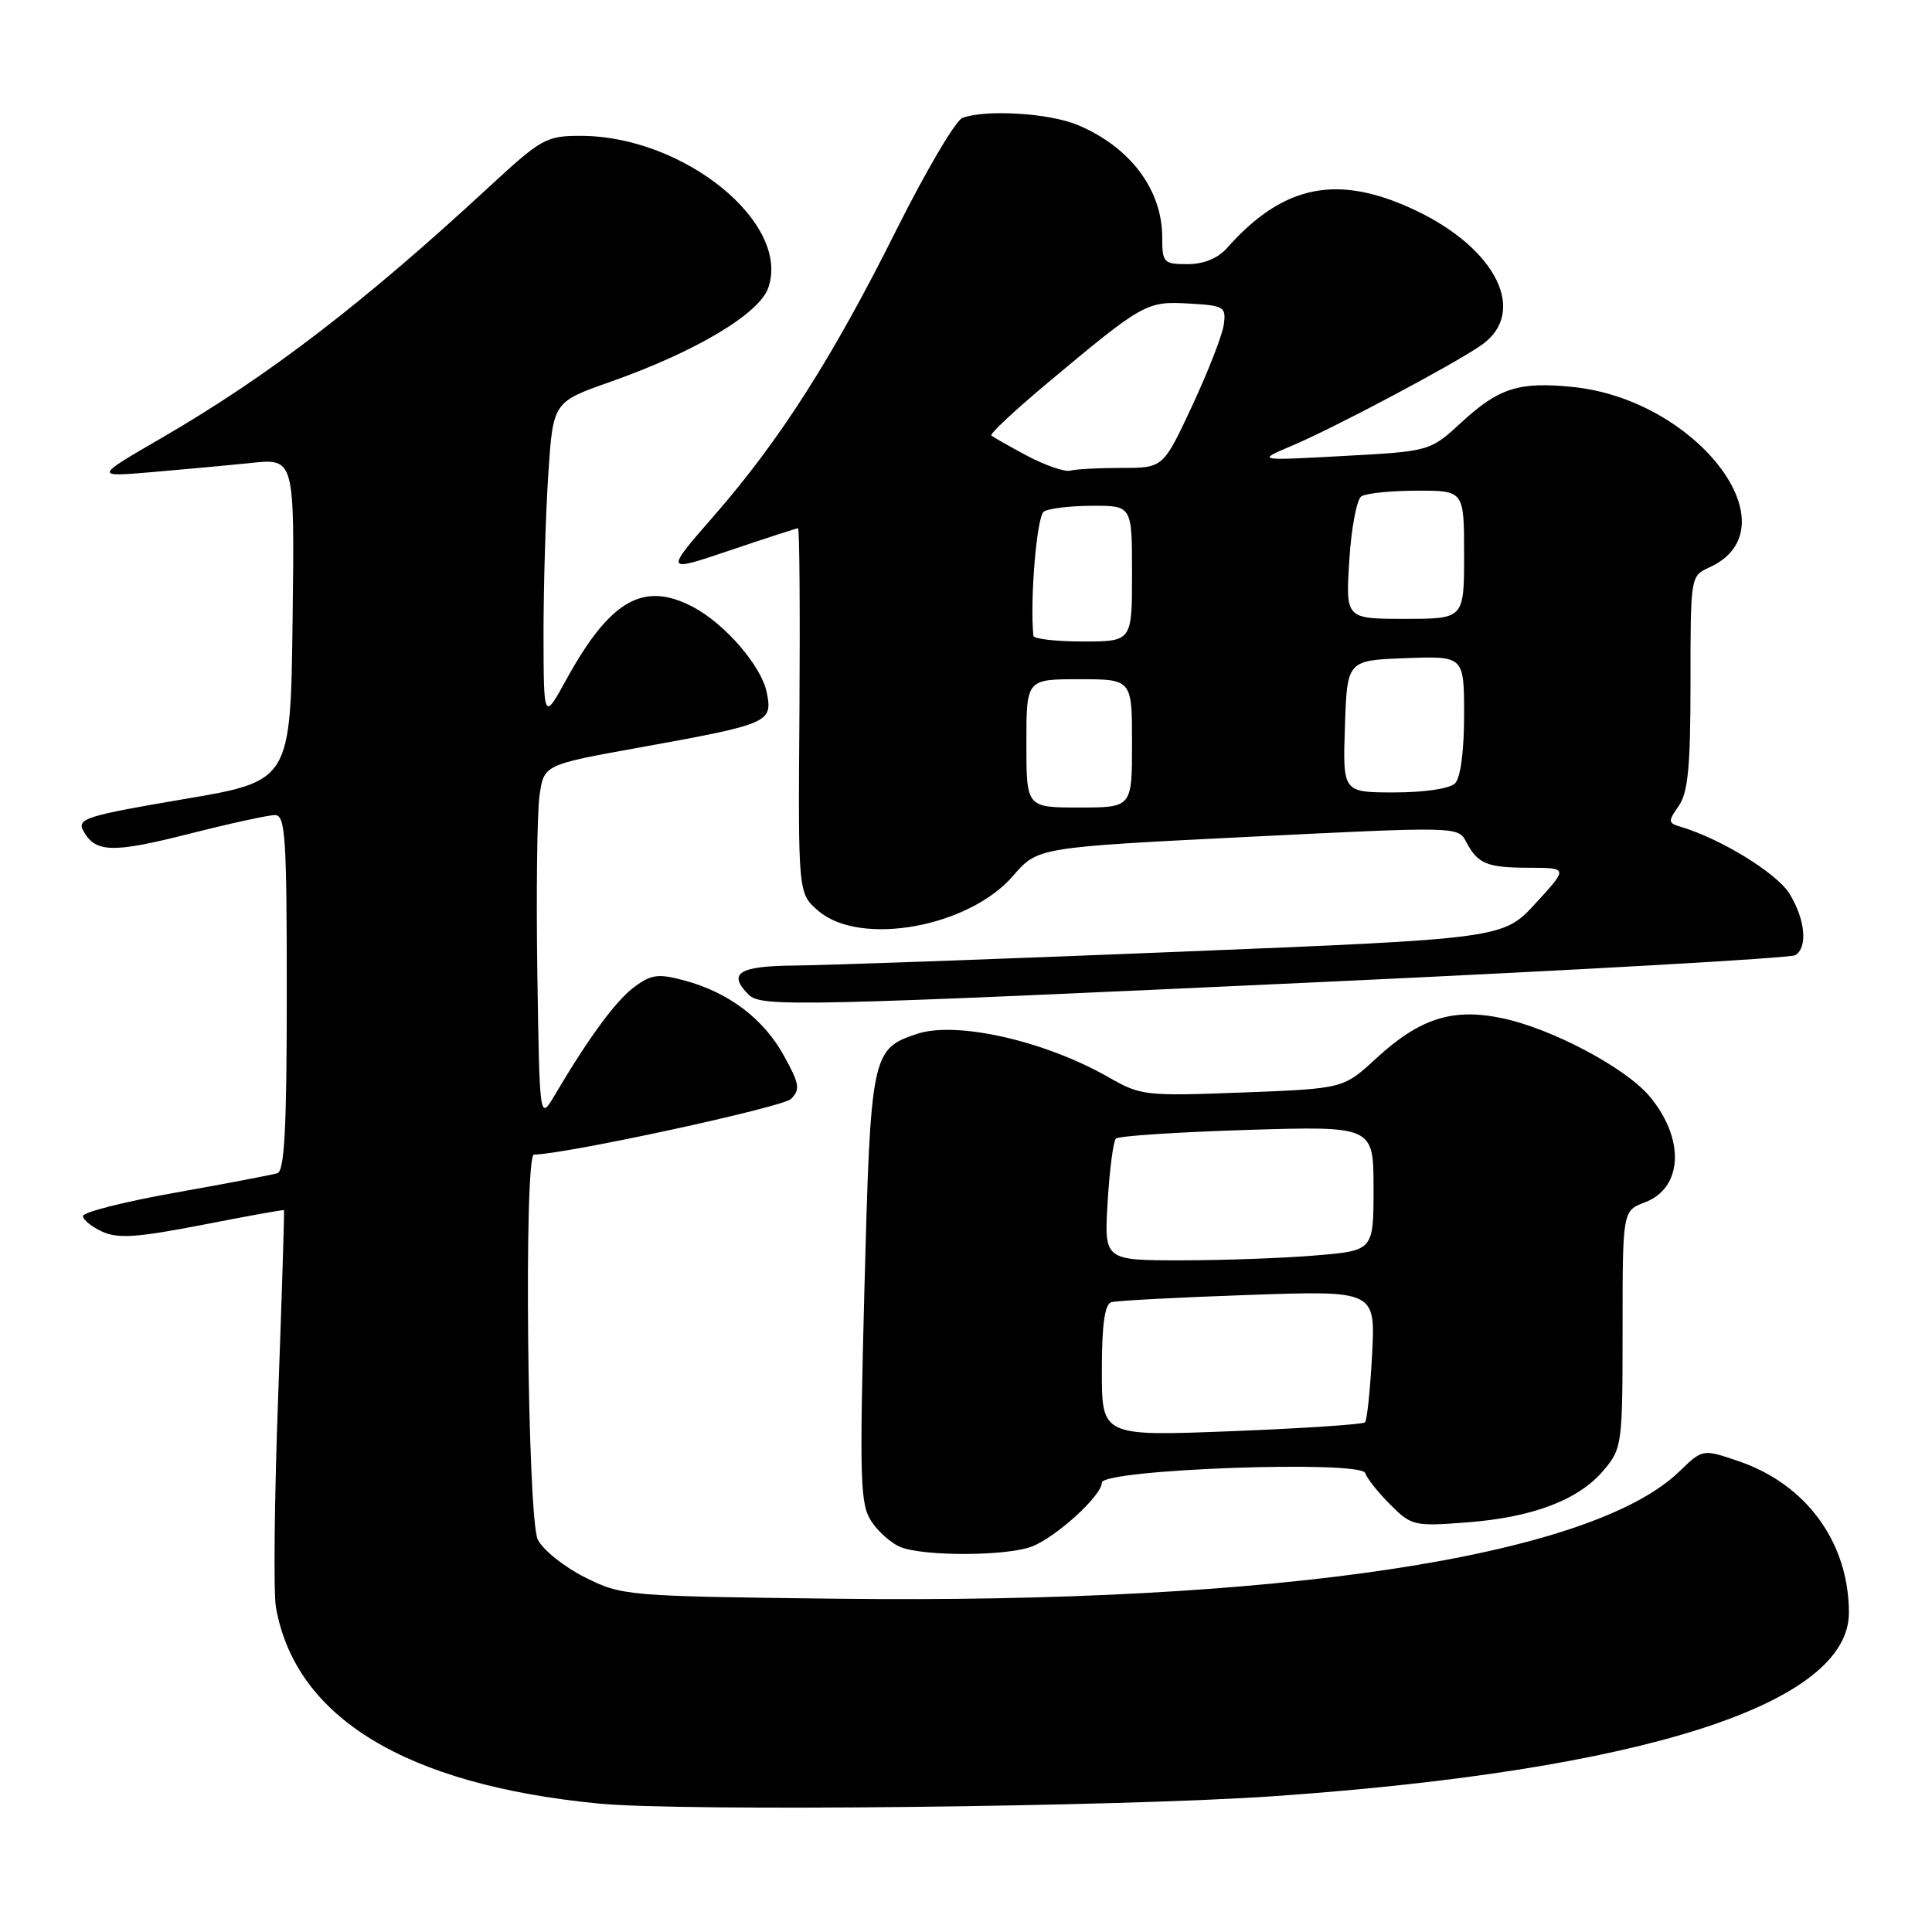 <?xml version="1.0" encoding="UTF-8" standalone="no"?>
<!DOCTYPE svg PUBLIC "-//W3C//DTD SVG 1.1//EN" "http://www.w3.org/Graphics/SVG/1.1/DTD/svg11.dtd" >
<svg xmlns="http://www.w3.org/2000/svg" xmlns:xlink="http://www.w3.org/1999/xlink" version="1.1" viewBox="0 0 256 256">
 <g >
 <path fill="currentColor"
d=" M 169.00 237.99 C 217.68 234.57 245.02 225.82 244.99 213.67 C 244.98 204.40 239.35 196.67 230.39 193.62 C 225.61 191.99 225.61 191.99 222.53 194.97 C 210.84 206.30 169.56 212.54 111.00 211.84 C 82.93 211.51 82.42 211.46 77.50 209.00 C 74.75 207.62 71.94 205.38 71.26 204.00 C 69.89 201.22 69.40 153.01 70.75 152.99 C 74.91 152.95 103.72 146.71 104.81 145.62 C 106.06 144.37 105.94 143.62 103.87 139.88 C 101.18 134.99 96.55 131.49 90.69 129.92 C 87.26 128.99 86.32 129.11 84.10 130.74 C 81.65 132.53 78.07 137.39 73.50 145.12 C 71.50 148.50 71.50 148.50 71.20 129.00 C 71.04 118.28 71.17 107.66 71.49 105.42 C 72.07 101.33 72.07 101.33 84.79 99.04 C 101.96 95.93 102.40 95.75 101.60 91.76 C 100.90 88.25 96.05 82.64 91.80 80.41 C 85.25 76.98 80.85 79.51 75.06 90.01 C 72.04 95.50 72.04 95.50 72.02 84.00 C 72.02 77.67 72.30 68.17 72.65 62.88 C 73.28 53.27 73.28 53.27 80.86 50.60 C 92.15 46.62 100.60 41.59 101.80 38.14 C 104.80 29.53 90.57 18.00 76.93 18.00 C 72.38 18.00 71.73 18.36 64.81 24.76 C 48.08 40.23 35.55 49.83 21.50 57.98 C 12.50 63.20 12.50 63.20 20.00 62.57 C 24.12 62.22 30.10 61.67 33.27 61.34 C 39.04 60.74 39.04 60.74 38.77 82.12 C 38.50 103.50 38.50 103.50 24.30 105.90 C 11.51 108.07 10.19 108.48 11.02 110.04 C 12.61 113.00 14.84 113.07 25.01 110.50 C 30.43 109.12 35.57 108.00 36.43 108.00 C 37.81 108.00 38.00 110.82 38.00 131.53 C 38.00 149.48 37.70 155.16 36.75 155.46 C 36.06 155.67 29.99 156.83 23.25 158.03 C 16.51 159.23 11.00 160.62 11.00 161.13 C 11.00 161.63 12.16 162.57 13.57 163.21 C 15.63 164.15 18.22 163.97 26.82 162.30 C 32.69 161.15 37.56 160.27 37.63 160.35 C 37.70 160.43 37.35 171.53 36.86 185.00 C 36.36 198.47 36.23 211.05 36.56 212.95 C 39.12 227.58 53.74 236.49 79.31 238.98 C 90.35 240.06 148.69 239.42 169.00 237.99 Z  M 136.68 204.94 C 139.91 203.72 146.00 198.17 146.00 196.46 C 146.00 194.69 180.32 193.45 180.90 195.19 C 181.13 195.90 182.63 197.79 184.23 199.38 C 187.02 202.17 187.39 202.26 194.31 201.73 C 203.09 201.07 209.19 198.75 212.50 194.81 C 214.93 191.93 215.00 191.43 215.00 176.14 C 215.00 160.44 215.00 160.44 217.95 159.32 C 223.01 157.41 223.29 150.87 218.55 145.24 C 215.39 141.49 205.72 136.35 199.16 134.94 C 192.52 133.52 188.15 134.90 182.33 140.26 C 178.00 144.25 178.00 144.25 164.66 144.76 C 151.77 145.25 151.17 145.19 146.91 142.75 C 138.47 137.92 126.76 135.26 121.52 136.99 C 115.50 138.98 115.36 139.70 114.54 170.77 C 113.88 196.21 113.97 199.30 115.46 201.58 C 116.37 202.97 118.10 204.50 119.31 204.99 C 122.40 206.24 133.33 206.20 136.68 204.94 Z  M 175.63 130.10 C 209.25 128.54 237.27 126.95 237.88 126.57 C 239.56 125.53 239.22 121.88 237.13 118.44 C 235.46 115.71 228.05 111.15 222.69 109.55 C 221.02 109.06 221.00 108.84 222.44 106.79 C 223.67 105.02 224.00 101.62 224.00 90.44 C 224.00 76.33 224.00 76.32 226.51 75.18 C 237.84 70.01 224.97 52.99 208.45 51.28 C 201.31 50.55 198.61 51.39 193.69 55.93 C 189.49 59.80 189.49 59.80 178.00 60.42 C 166.50 61.05 166.50 61.05 171.17 59.07 C 176.80 56.69 192.42 48.40 196.25 45.76 C 202.49 41.46 198.36 32.98 187.54 27.86 C 177.26 23.00 170.06 24.44 162.60 32.85 C 161.36 34.24 159.51 35.00 157.35 35.00 C 154.18 35.00 154.00 34.81 154.00 31.45 C 154.00 25.12 149.74 19.46 142.77 16.55 C 139.02 14.98 130.54 14.47 127.52 15.63 C 126.62 15.98 122.71 22.61 118.82 30.38 C 110.32 47.40 103.36 58.31 94.60 68.35 C 88.05 75.86 88.05 75.86 96.71 72.93 C 101.48 71.32 105.54 70.00 105.74 70.00 C 105.94 70.00 106.02 80.89 105.93 94.19 C 105.75 118.39 105.75 118.39 108.43 120.69 C 113.97 125.46 128.37 122.87 134.25 116.04 C 137.50 112.28 137.50 112.28 165.35 110.89 C 192.90 109.52 193.21 109.52 194.25 111.50 C 195.81 114.48 196.99 114.97 202.64 114.98 C 207.78 115.00 207.78 115.00 203.48 119.69 C 199.17 124.38 199.17 124.38 155.83 126.13 C 132.00 127.10 109.24 127.91 105.25 127.94 C 97.89 128.00 96.37 128.97 99.20 131.80 C 100.85 133.45 105.57 133.35 175.63 130.10 Z  M 146.00 181.62 C 146.00 175.55 146.38 172.82 147.25 172.55 C 147.94 172.34 156.09 171.91 165.38 171.59 C 182.25 171.00 182.25 171.00 181.81 179.49 C 181.56 184.16 181.14 188.20 180.87 188.47 C 180.59 188.74 172.64 189.27 163.19 189.64 C 146.00 190.31 146.00 190.31 146.00 181.62 Z  M 146.77 159.25 C 147.02 154.99 147.52 151.22 147.86 150.87 C 148.21 150.52 156.04 150.01 165.25 149.72 C 182.00 149.21 182.00 149.21 182.00 157.46 C 182.00 165.71 182.00 165.71 174.35 166.35 C 170.14 166.71 162.11 167.00 156.50 167.00 C 146.30 167.00 146.30 167.00 146.77 159.25 Z  M 136.00 98.50 C 136.00 90.00 136.00 90.00 143.00 90.00 C 150.00 90.00 150.00 90.00 150.00 98.50 C 150.00 107.00 150.00 107.00 143.00 107.00 C 136.00 107.00 136.00 107.00 136.00 98.50 Z  M 178.21 96.25 C 178.50 87.50 178.50 87.50 186.25 87.21 C 194.00 86.92 194.00 86.92 194.00 94.76 C 194.00 99.52 193.53 103.07 192.80 103.80 C 192.10 104.50 188.75 105.00 184.76 105.00 C 177.92 105.00 177.92 105.00 178.21 96.25 Z  M 136.93 84.25 C 136.45 79.40 137.39 68.37 138.32 67.78 C 138.97 67.37 141.86 67.02 144.75 67.02 C 150.00 67.00 150.00 67.00 150.00 76.00 C 150.00 85.00 150.00 85.00 143.50 85.00 C 139.93 85.00 136.97 84.66 136.93 84.25 Z  M 178.79 74.25 C 179.05 69.99 179.77 66.17 180.39 65.77 C 181.00 65.36 184.31 65.02 187.75 65.02 C 194.00 65.00 194.00 65.00 194.00 73.50 C 194.00 82.00 194.00 82.00 186.15 82.00 C 178.30 82.00 178.30 82.00 178.79 74.25 Z  M 136.13 60.41 C 133.72 59.13 131.58 57.91 131.36 57.70 C 131.15 57.48 134.41 54.43 138.62 50.90 C 151.48 40.14 151.90 39.90 157.50 40.22 C 162.20 40.48 162.48 40.65 162.16 43.00 C 161.98 44.38 160.09 49.21 157.98 53.75 C 154.13 62.00 154.13 62.00 148.65 62.00 C 145.63 62.00 142.56 62.16 141.83 62.36 C 141.10 62.56 138.53 61.68 136.13 60.41 Z "/>
</g>
</svg>